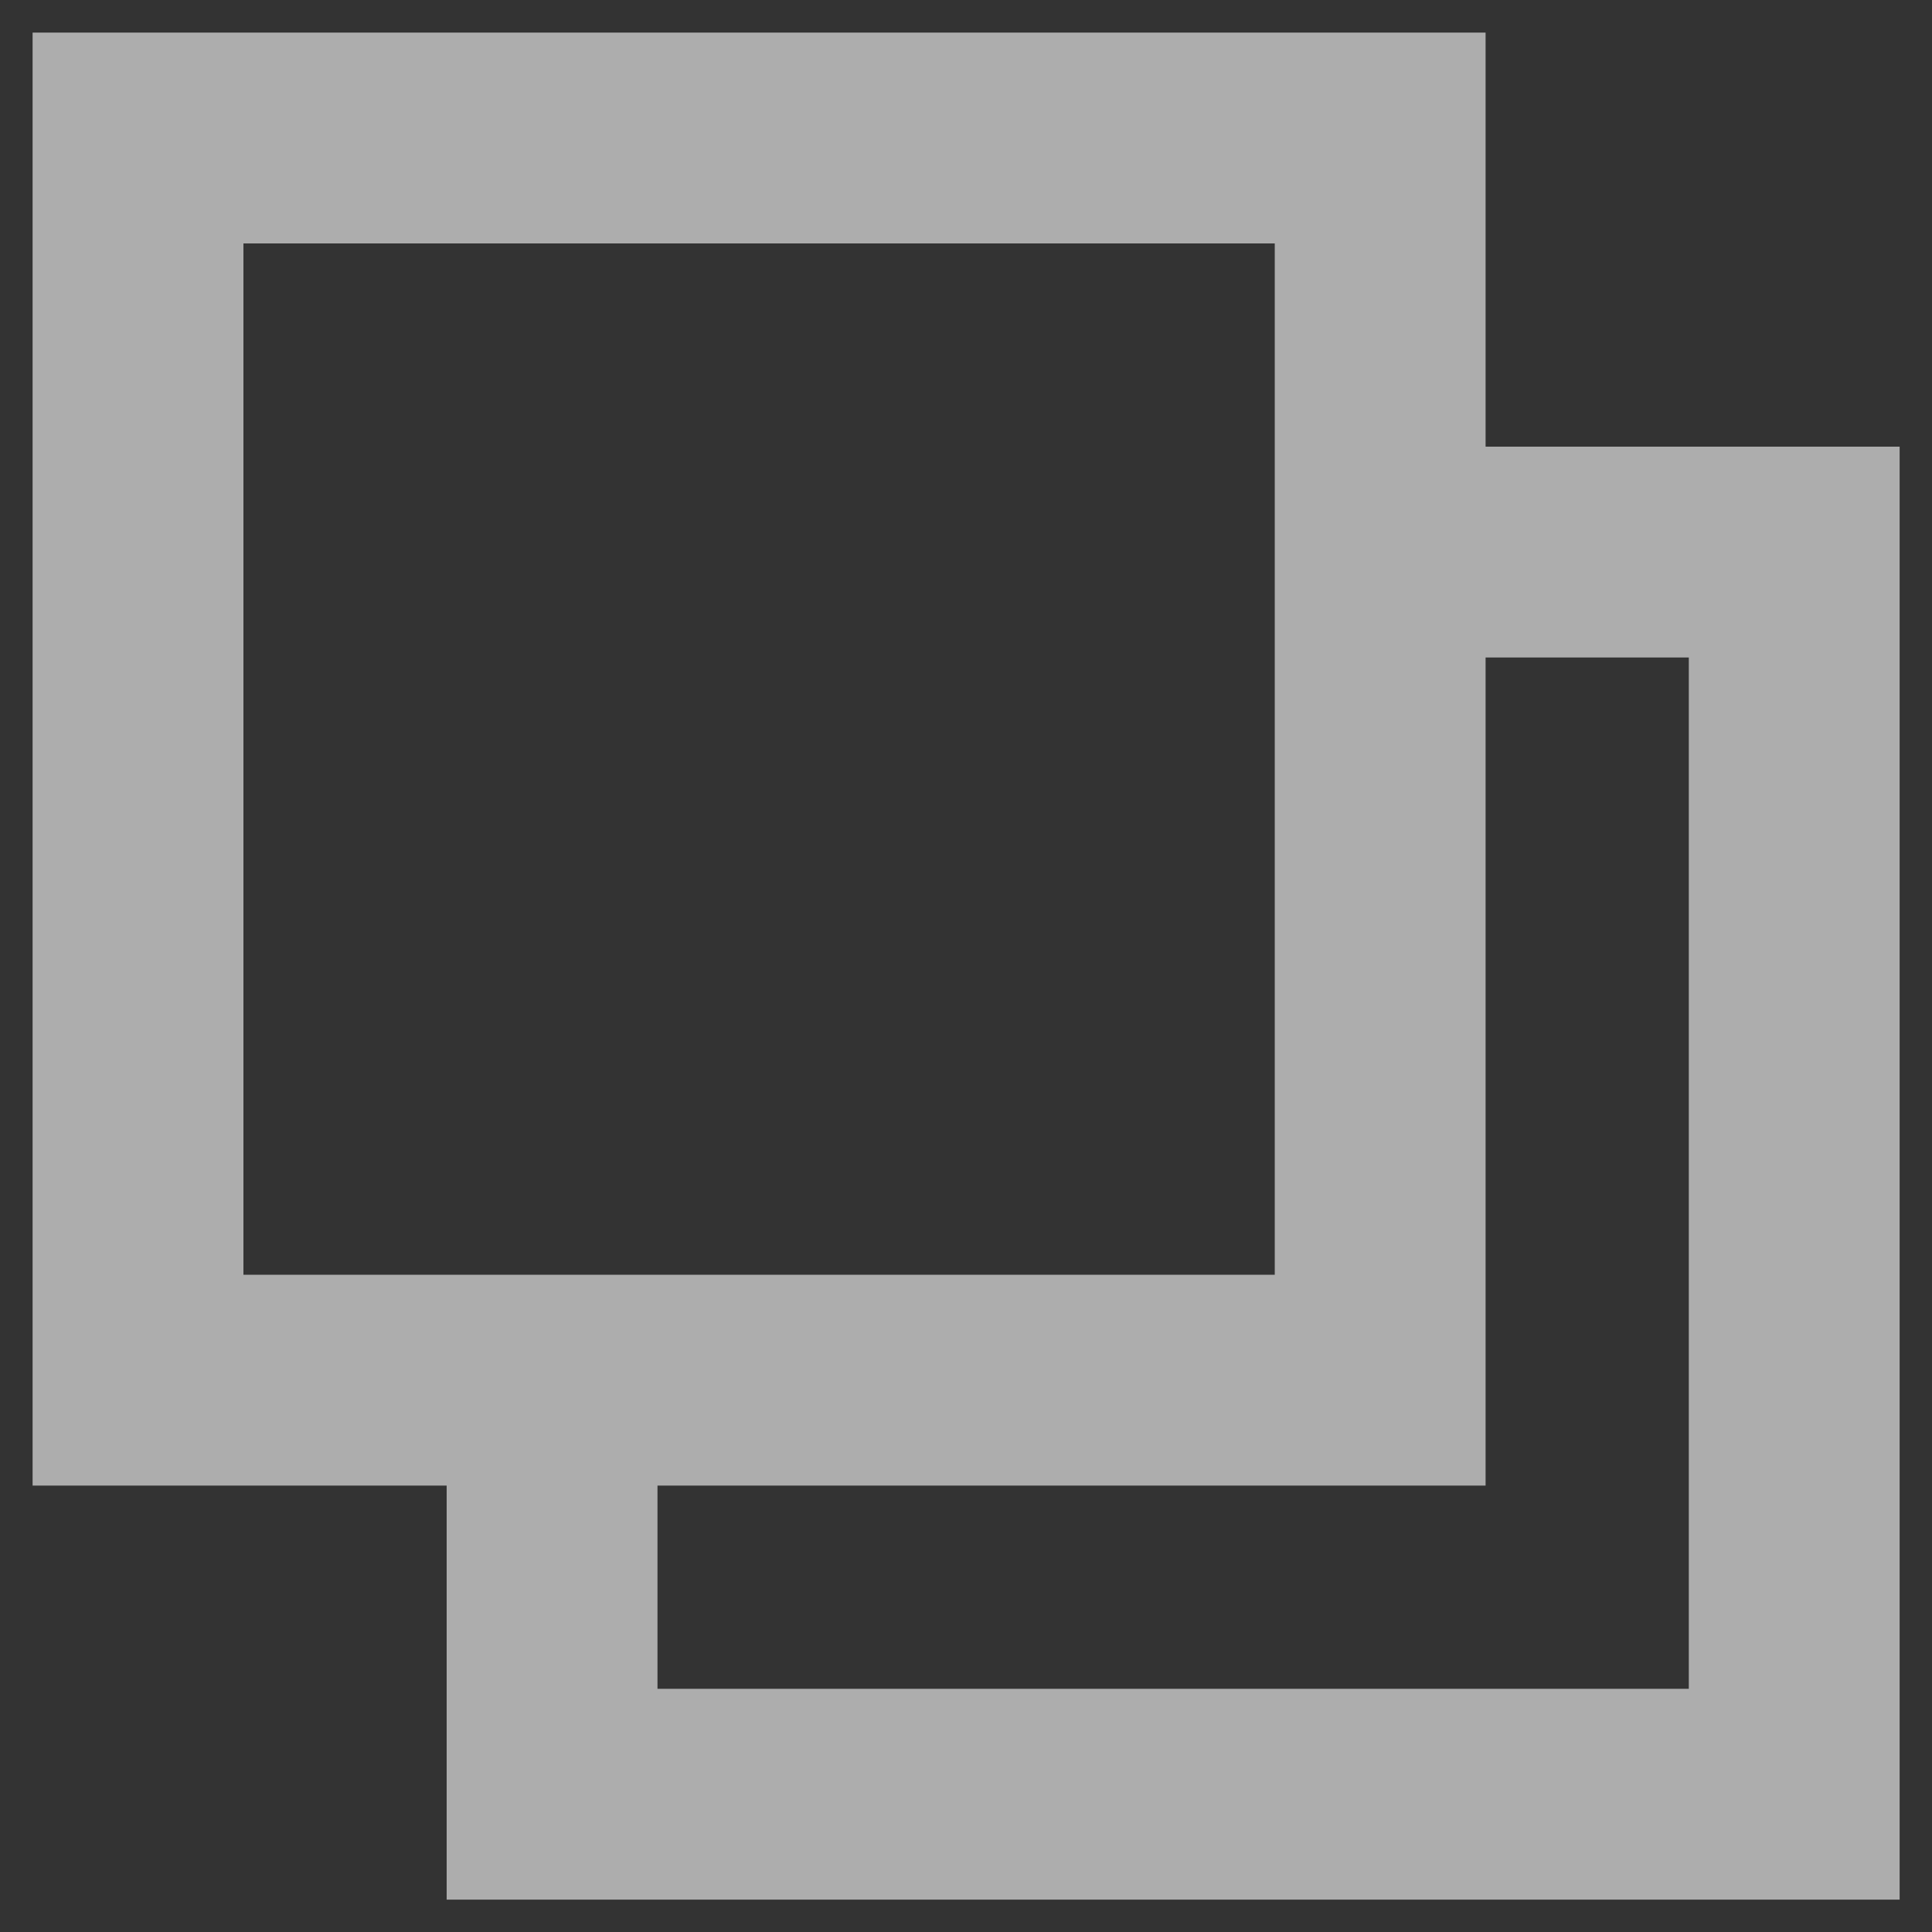 <?xml version="1.0" encoding="UTF-8"?>
<svg width="16px" height="16px" viewBox="0 0 16 16" version="1.1" xmlns="http://www.w3.org/2000/svg" xmlns:xlink="http://www.w3.org/1999/xlink">
    <rect x="0" y="0" width="16" height="16" fill="#333333" stroke="none"/>
    <title>fuzhi</title>
    <g id="页面-1" stroke="none" stroke-width="1" fill="none" fill-rule="evenodd" opacity="0.6">
        <g id="Market-收缩" transform="translate(-943, -151)" fill="#FFFFFF">
            <g id="编组-12备份" transform="translate(923, 80)">
                <g id="fuzhi" transform="translate(20.27, 71.27)">
                    <path d="M12.033,0 L12.033,3.429 L15.462,3.429 L15.462,15.462 L3.429,15.462 L3.429,12.033 L0,12.033 L0,0 L12.033,0 Z M13.716,5.175 L12.033,5.175 L12.033,12.033 L5.175,12.033 L5.175,13.716 L13.716,13.716 L13.716,5.175 Z M10.287,1.746 L1.746,1.746 L1.746,10.287 L10.287,10.287 L10.287,1.746 Z" id="Fill-1"></path>
                </g>
            </g>
        </g>
    </g>
</svg>